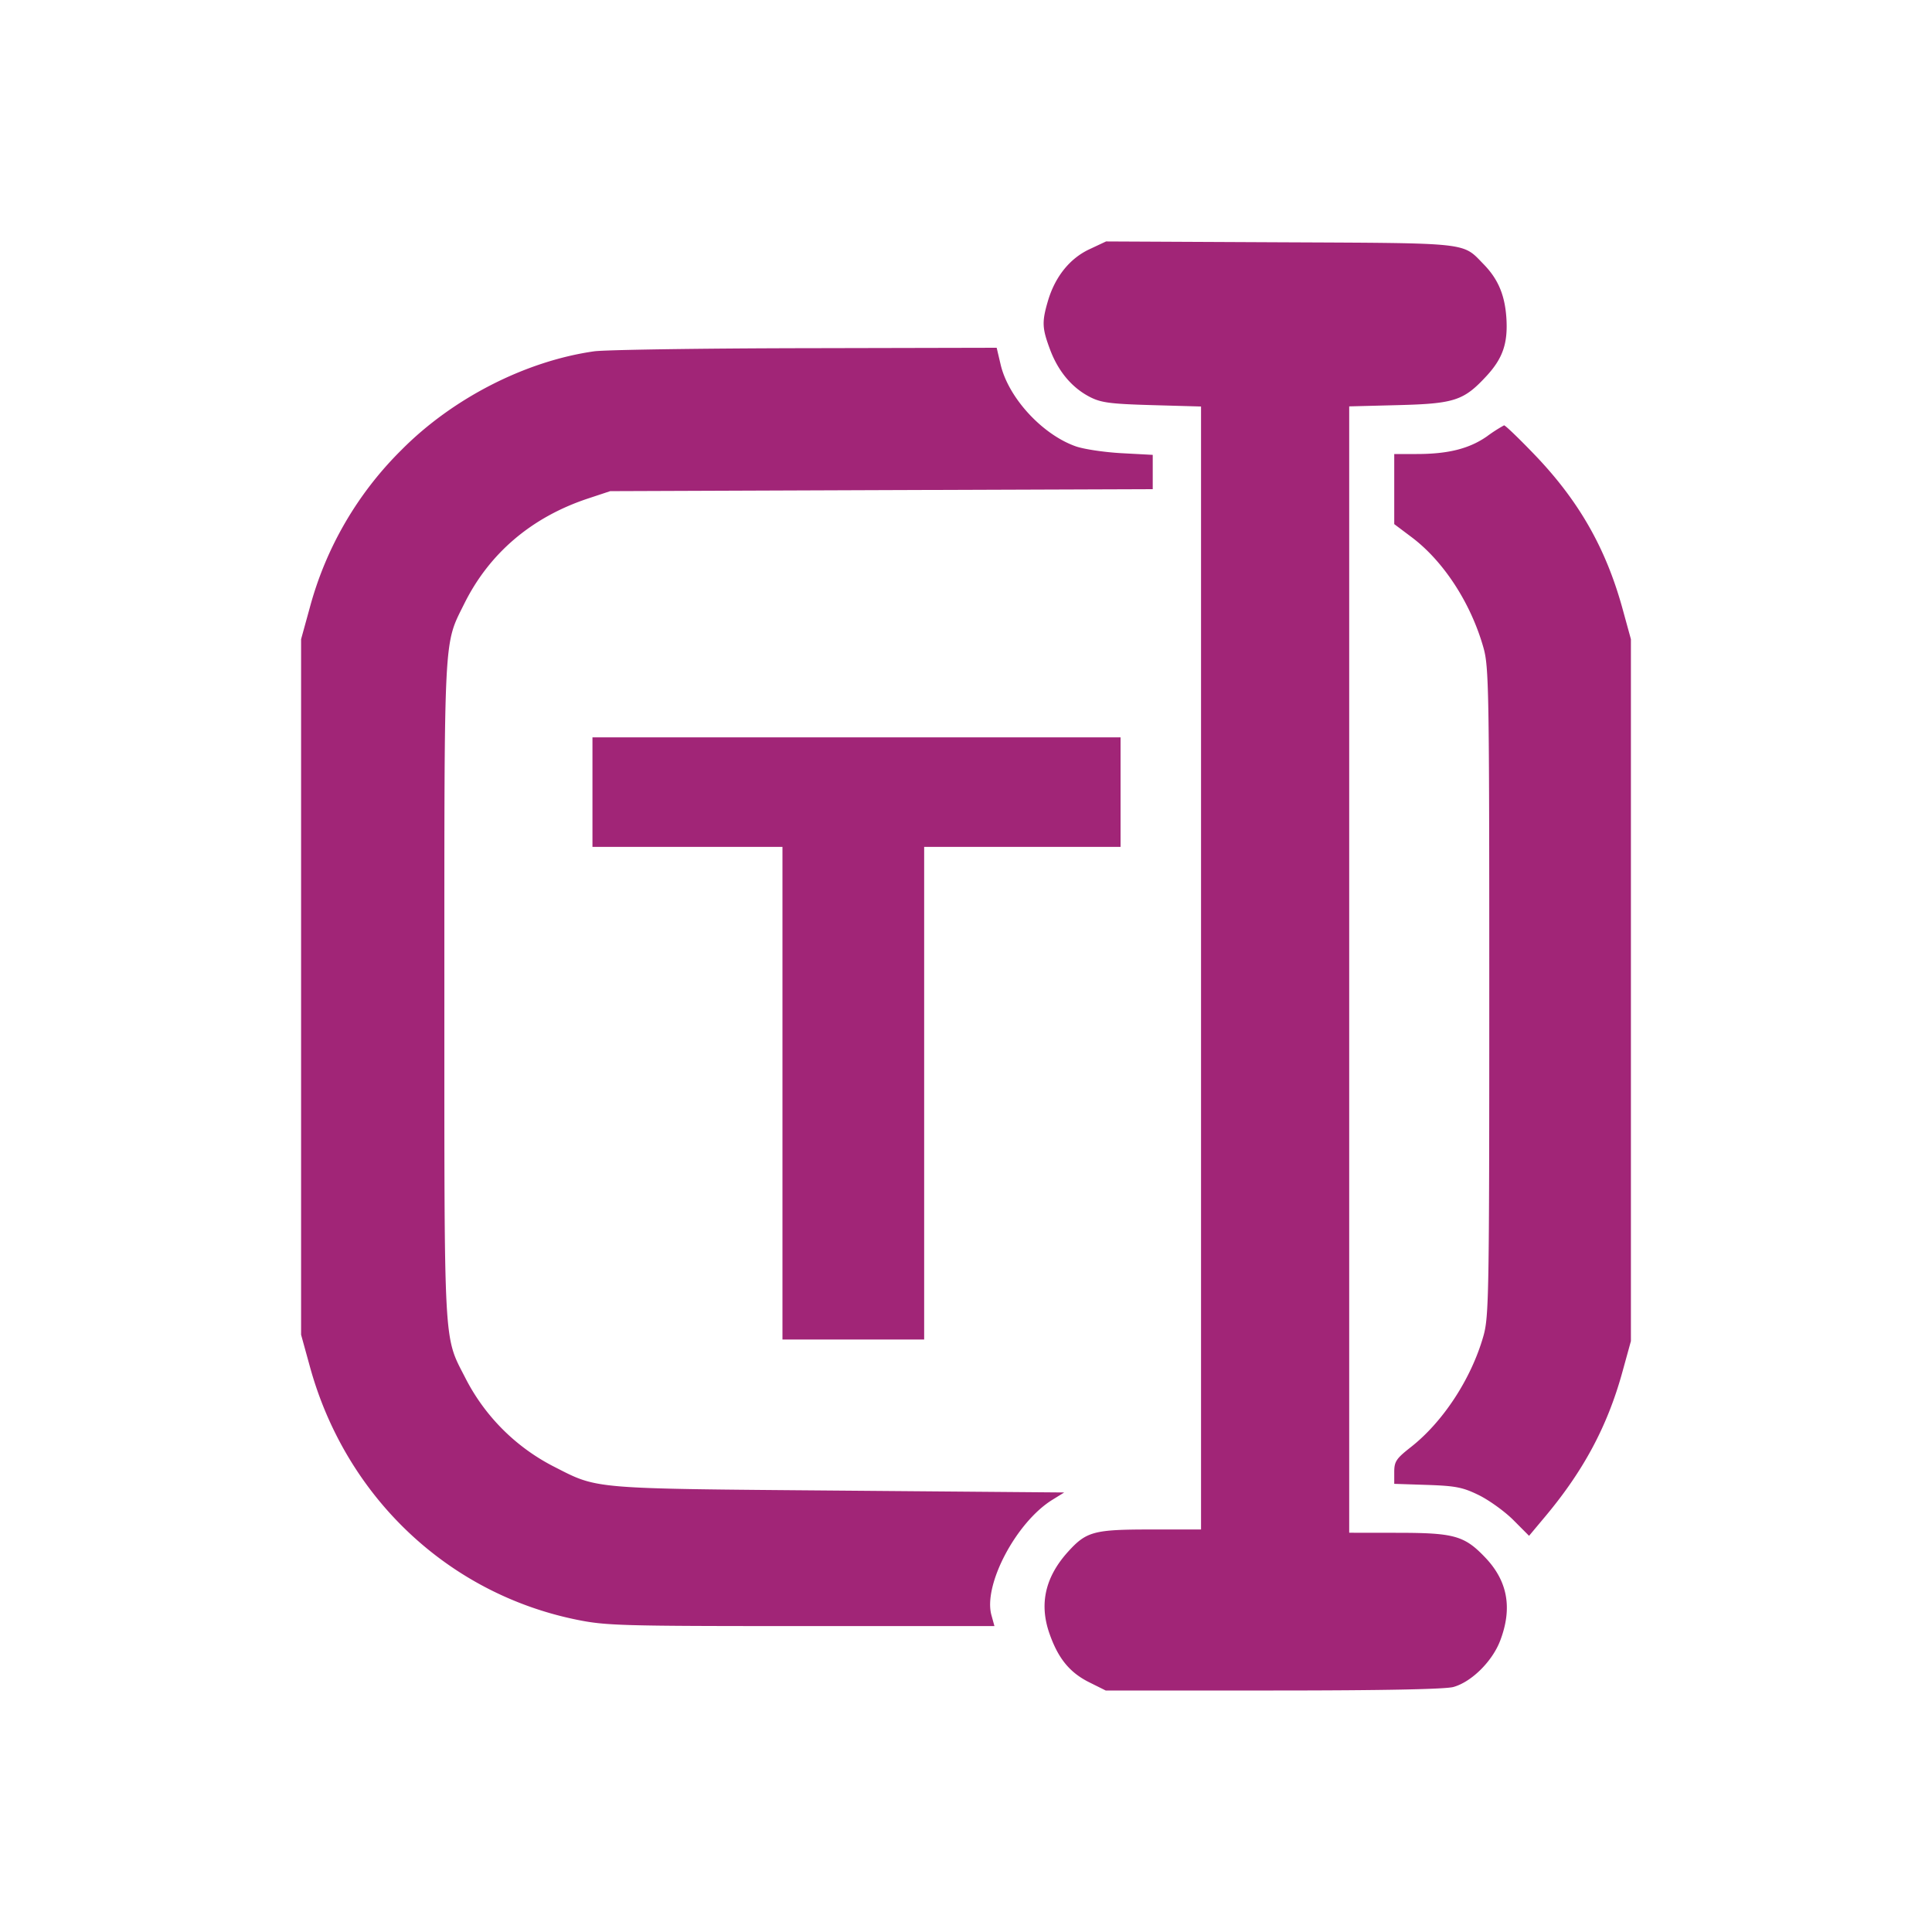 <svg xmlns="http://www.w3.org/2000/svg" viewBox="0 0 32 32" xml:space="preserve"><path d="M18.043 4.129c-.324.152-.565.452-.684.849-.104.353-.1.455.033.811.135.361.361.631.656.784.187.097.336.117 1.032.137l.813.023v18.6h-.828c-.951 0-1.071.033-1.377.371-.376.417-.477.861-.307 1.349.144.414.335.649.66.811l.273.136h2.776c1.808 0 2.848-.021 2.982-.058.303-.084.65-.429.779-.776.202-.537.119-.983-.254-1.372-.341-.357-.51-.405-1.437-.406l-.813-.001V6.731l.813-.021c.933-.024 1.085-.075 1.462-.483.271-.294.356-.545.328-.966-.026-.377-.138-.64-.376-.884-.359-.367-.192-.349-3.374-.364l-2.88-.014-.277.13M9.84 5.819c-1.139.162-2.346.78-3.191 1.634a5.782 5.782 0 0 0-1.518 2.612l-.144.522v11.52l.147.533c.592 2.15 2.282 3.752 4.416 4.187.485.099.737.106 3.721.106h3.2l-.05-.182c-.138-.499.409-1.536 1.007-1.908l.199-.123-3.734-.031c-4.133-.034-3.982-.022-4.716-.396a3.365 3.365 0 0 1-1.47-1.471c-.363-.71-.347-.421-.347-6.422 0-5.967-.013-5.71.329-6.399.414-.836 1.114-1.432 2.044-1.742l.374-.124 4.493-.017 4.493-.016v-.568l-.52-.028c-.286-.016-.628-.067-.76-.115-.554-.198-1.11-.804-1.239-1.351l-.066-.28-3.174.007c-1.746.003-3.318.027-3.494.052m14.788 1.409c-.293.204-.642.292-1.164.292h-.371v1.161l.294.221c.526.398.974 1.087 1.183 1.823.091.32.097.68.097 5.702 0 5.024-.006 5.381-.097 5.702-.201.707-.669 1.423-1.206 1.843-.238.187-.271.236-.271.409v.196l.547.018c.471.016.589.039.856.17.17.084.427.269.57.412l.26.261.277-.331c.631-.756 1.022-1.49 1.267-2.376l.143-.518V10.587l-.141-.513c-.278-1.005-.729-1.791-1.467-2.556-.253-.263-.475-.476-.493-.473a2.502 2.502 0 0 0-.284.183M9.813 13.12v.907H12.96v8.16h2.347v-8.16h3.253v-1.814H9.813v.907" fill="#A12577" fill-rule="evenodd"/></svg>